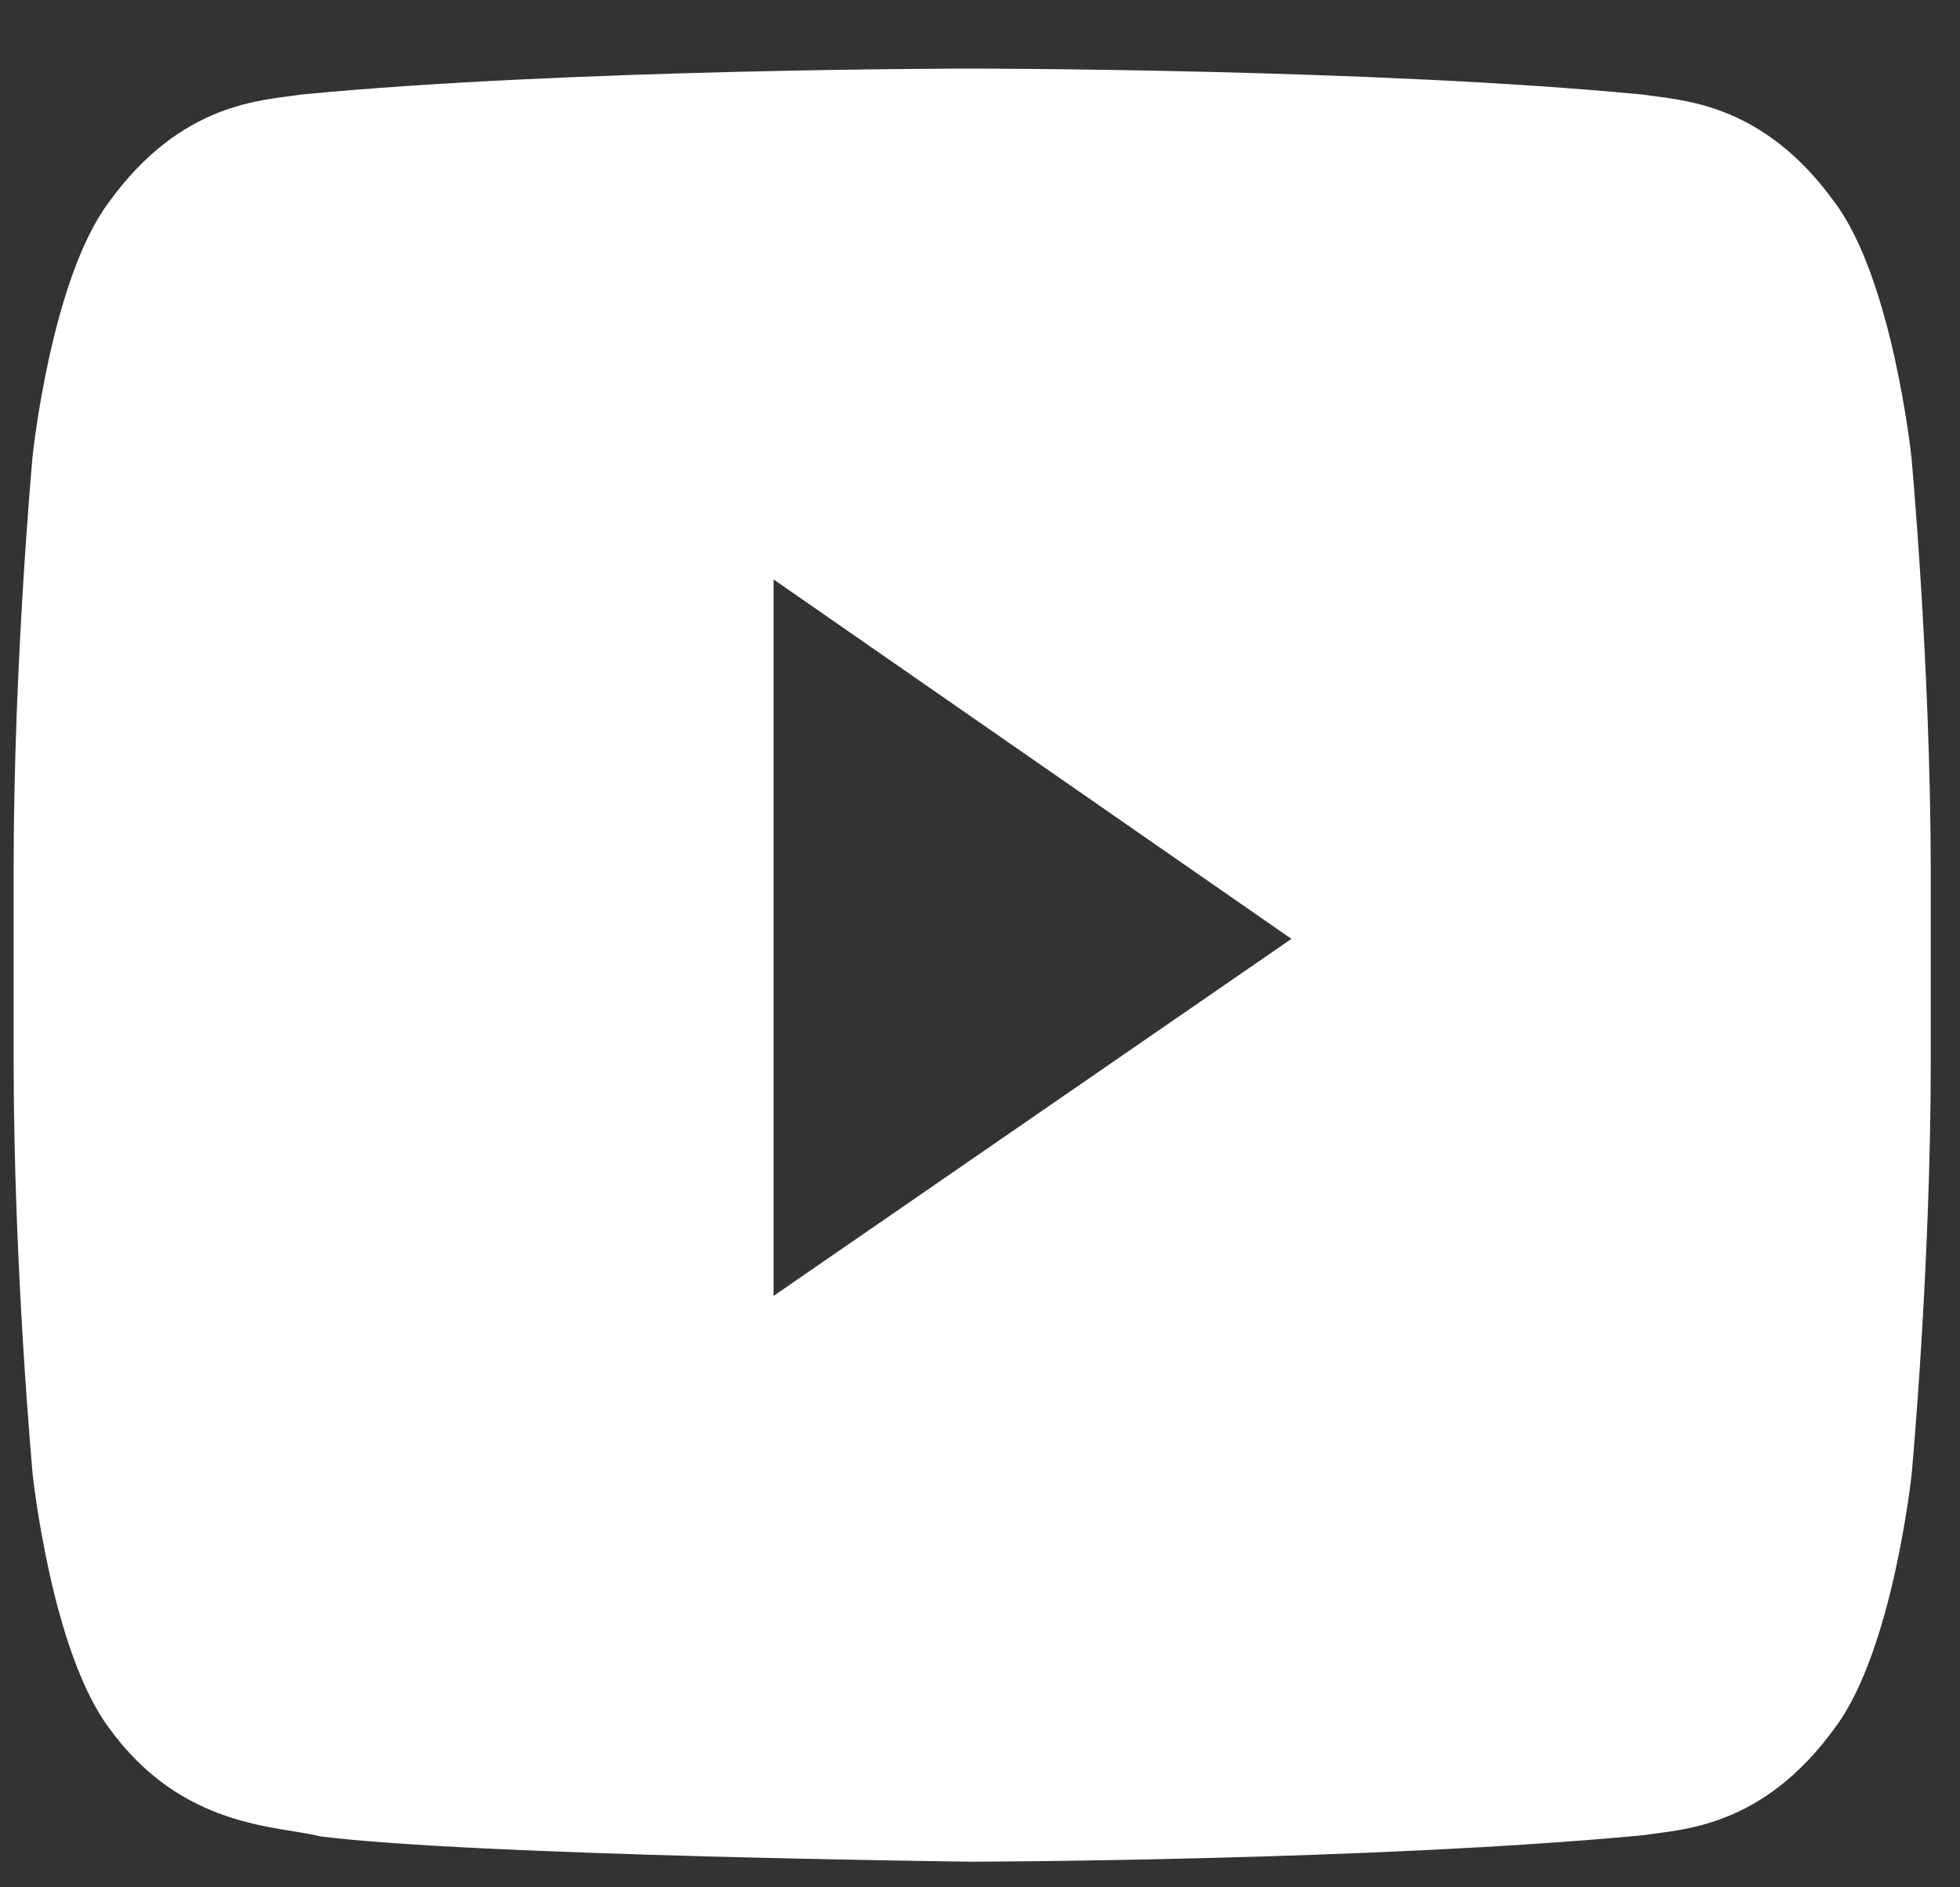 <svg width="27" height="26" viewBox="0 0 27 26" fill="none" xmlns="http://www.w3.org/2000/svg">
<rect x="0" y="0" width="27" height="26" fill="#333333" stroke="none"/>
<path id="Vector" d="M26.328 6.275C26.328 6.275 26.07 3.854 25.276 2.791C24.271 1.393 23.145 1.384 22.63 1.303C18.938 0.945 13.391 0.945 13.391 0.945H13.381C13.381 0.945 7.837 0.945 4.143 1.303C3.626 1.386 2.502 1.393 1.496 2.791C0.703 3.854 0.45 6.275 0.45 6.275C0.45 6.275 0.188 9.115 0.188 11.961V14.624C0.188 17.464 0.45 20.311 0.45 20.311C0.45 20.311 0.707 22.732 1.496 23.796C2.502 25.195 3.822 25.148 4.412 25.298C6.526 25.566 13.393 25.647 13.393 25.647C13.393 25.647 18.944 25.634 22.637 25.282C23.153 25.201 24.277 25.192 25.283 23.794C26.077 22.732 26.334 20.309 26.334 20.309C26.334 20.309 26.597 17.468 26.597 14.622V11.959C26.592 9.119 26.329 6.272 26.329 6.272L26.328 6.275ZM10.656 17.853V7.982L17.79 12.934L10.656 17.853Z" fill="white"/>
</svg>
